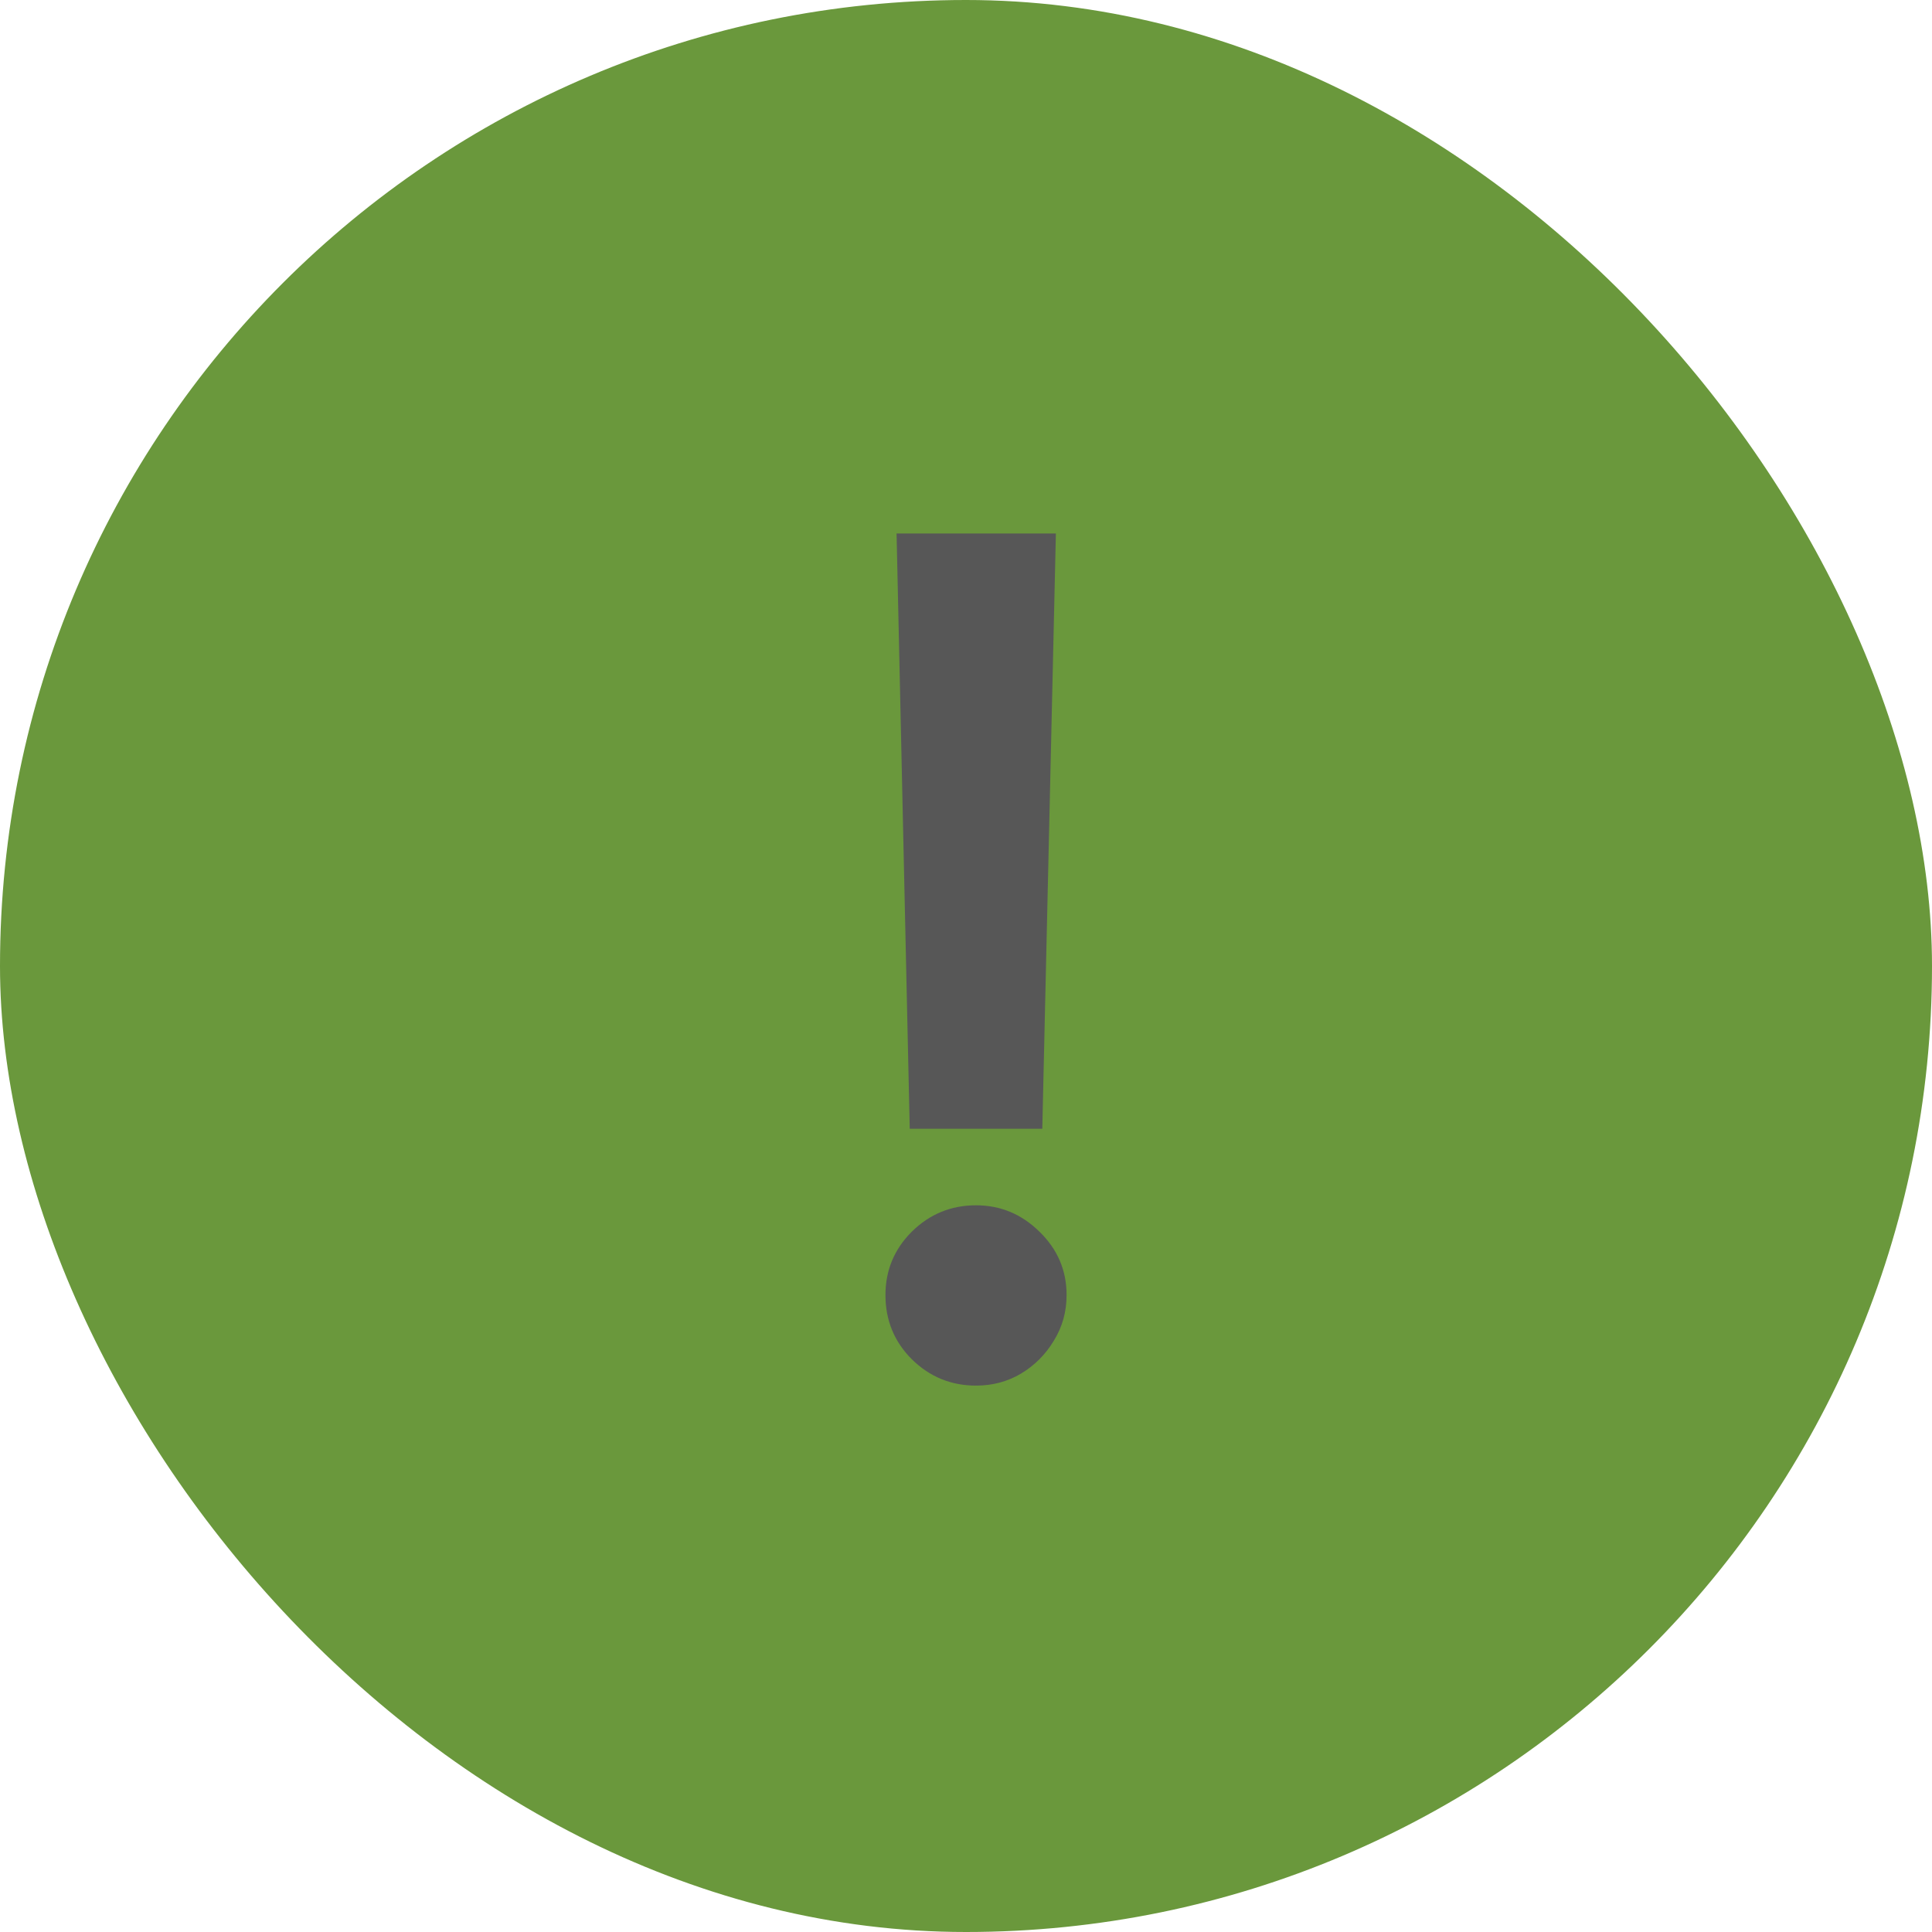 <svg width="80" height="80" viewBox="0 0 80 80" fill="none" xmlns="http://www.w3.org/2000/svg">
<rect width="80" height="80" rx="40" fill="#6A983C"/>
<path d="M43.722 22.091L43.159 46.739H37.67L37.125 22.091H43.722ZM40.415 57.375C39.381 57.375 38.494 57.011 37.756 56.284C37.028 55.557 36.665 54.67 36.665 53.625C36.665 52.602 37.028 51.727 37.756 51C38.494 50.273 39.381 49.909 40.415 49.909C41.426 49.909 42.301 50.273 43.04 51C43.79 51.727 44.165 52.602 44.165 53.625C44.165 54.318 43.989 54.949 43.636 55.517C43.295 56.085 42.841 56.54 42.273 56.881C41.716 57.21 41.097 57.375 40.415 57.375Z" fill="#575757"/>
</svg>
